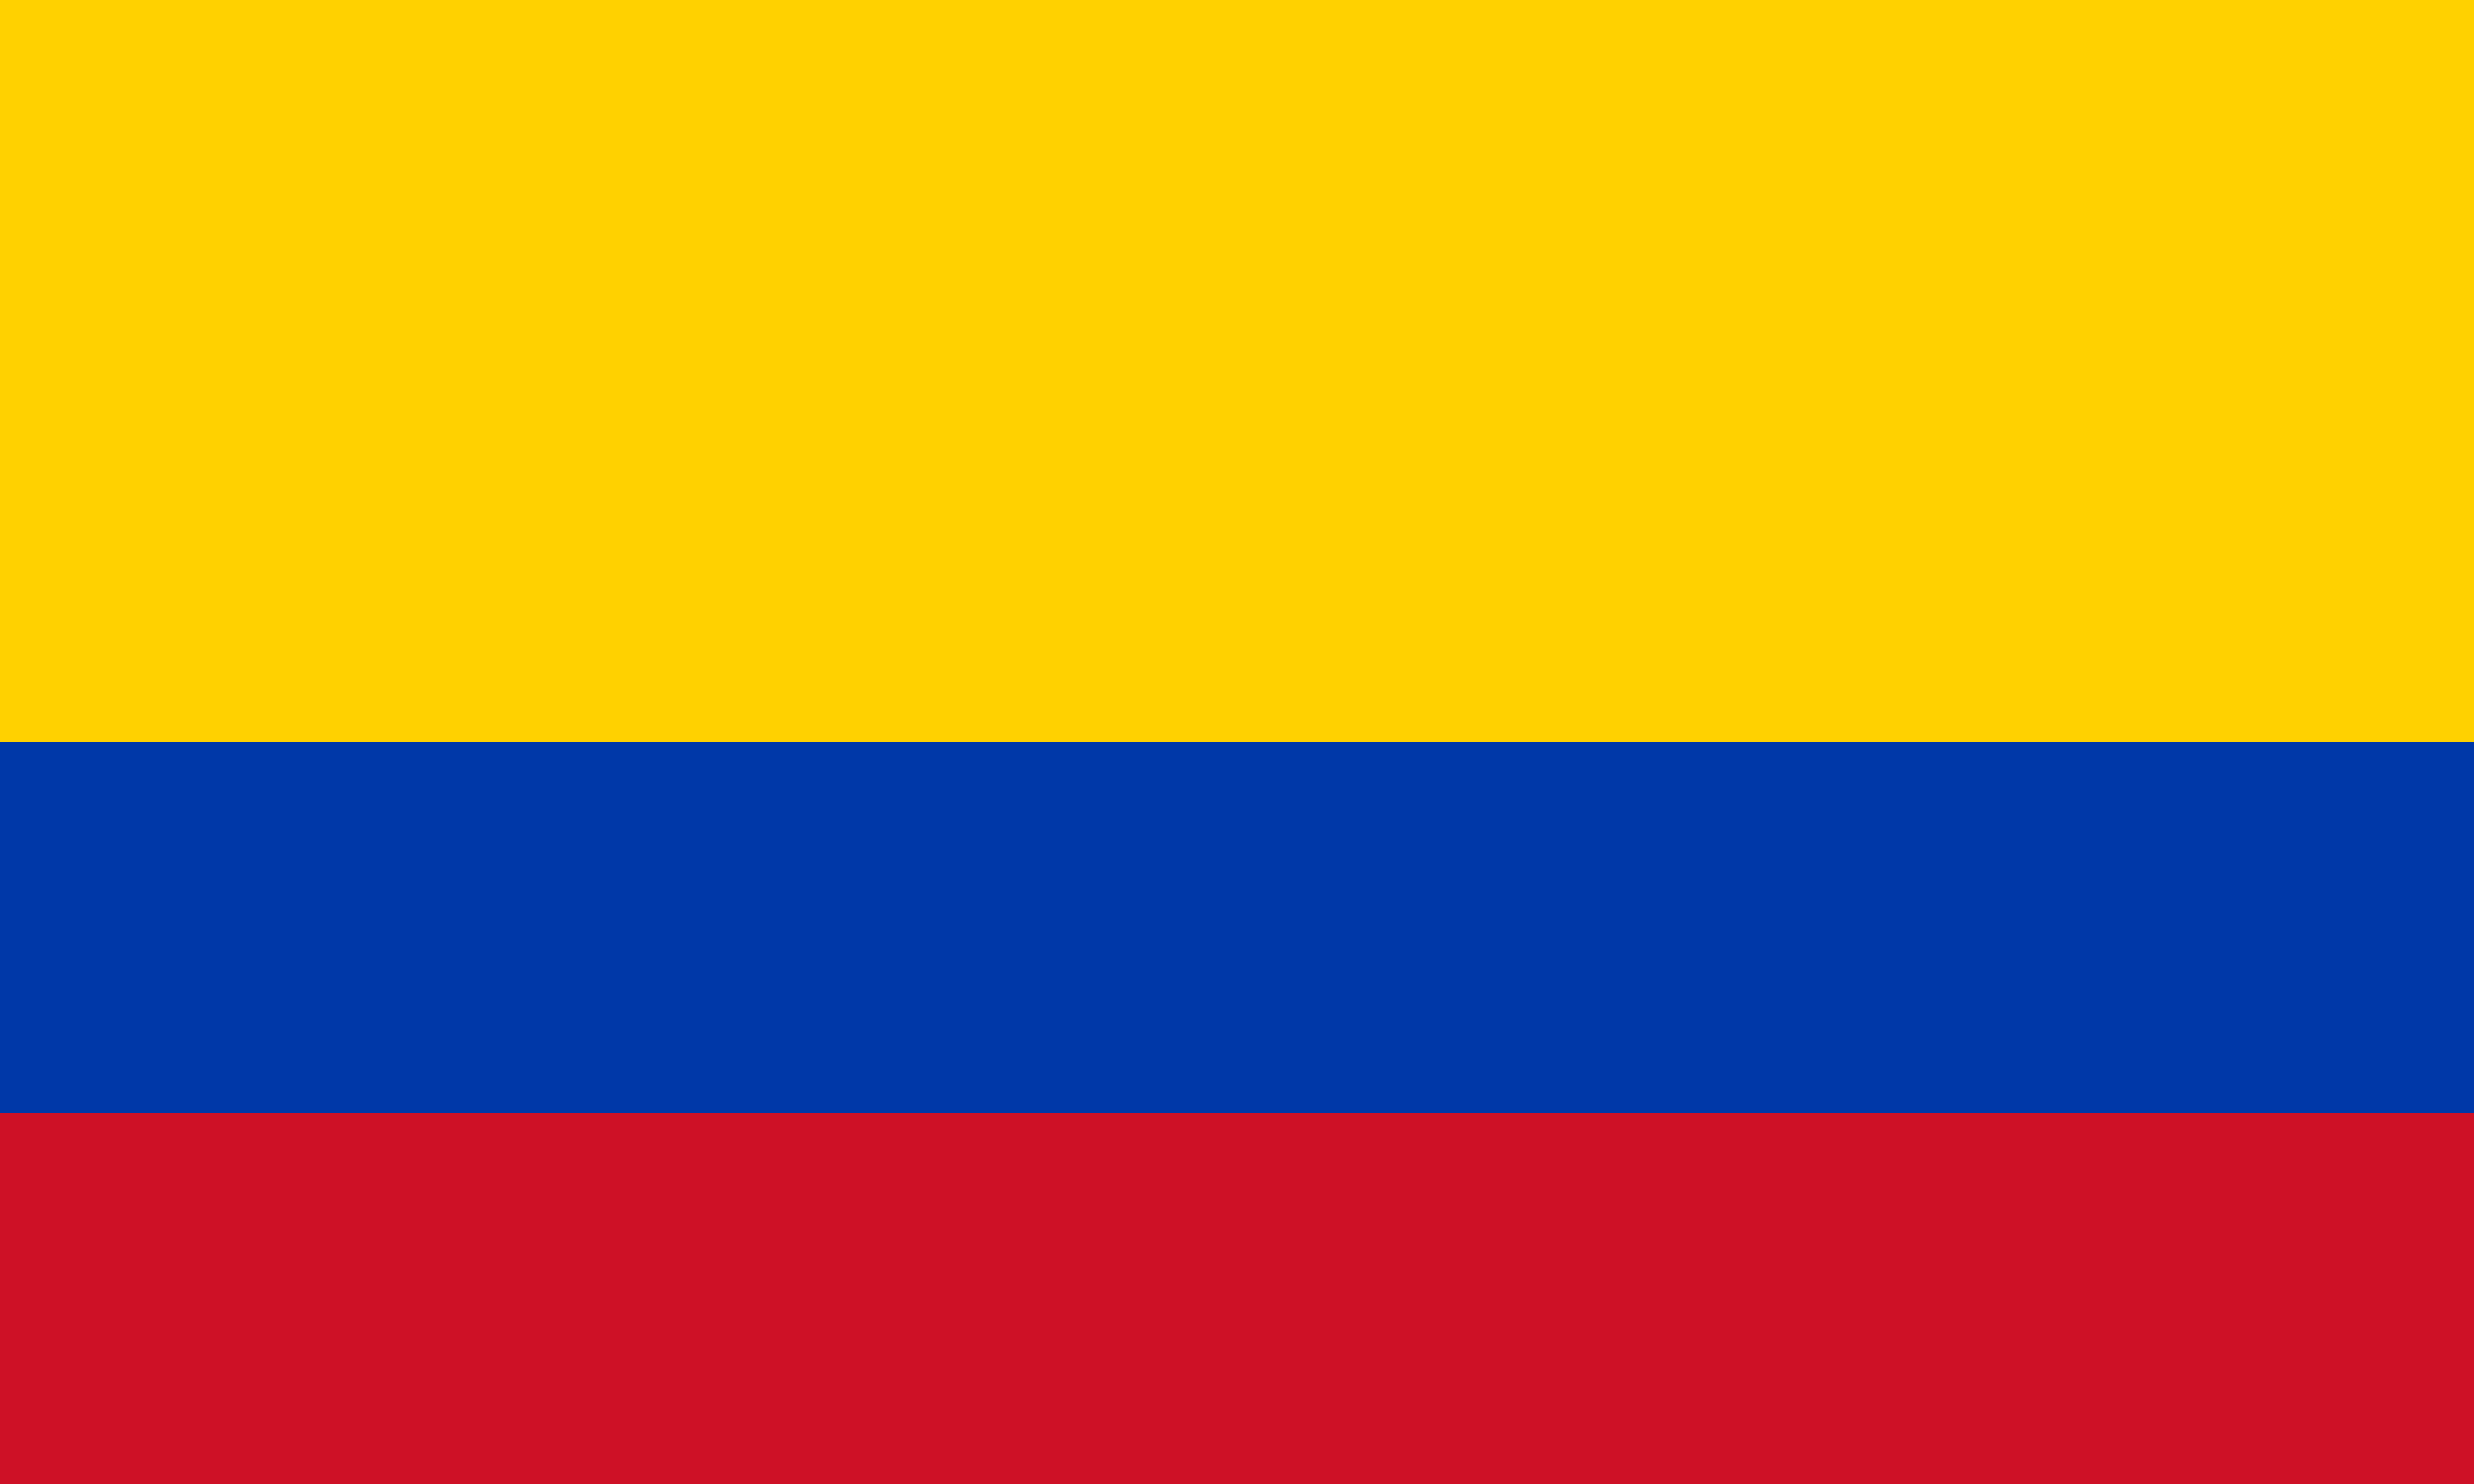 <?xml version="1.0" encoding="UTF-8"?>
<svg xmlns="http://www.w3.org/2000/svg" width="600" height="360" viewBox="0 0 600 360" role="img" aria-label="Colombian flag">
  <rect width="600" height="360" fill="#FFD100"/>
  <rect y="180" width="600" height="90" fill="#0038A8"/>
  <rect y="270" width="600" height="90" fill="#CE1126"/>
</svg>